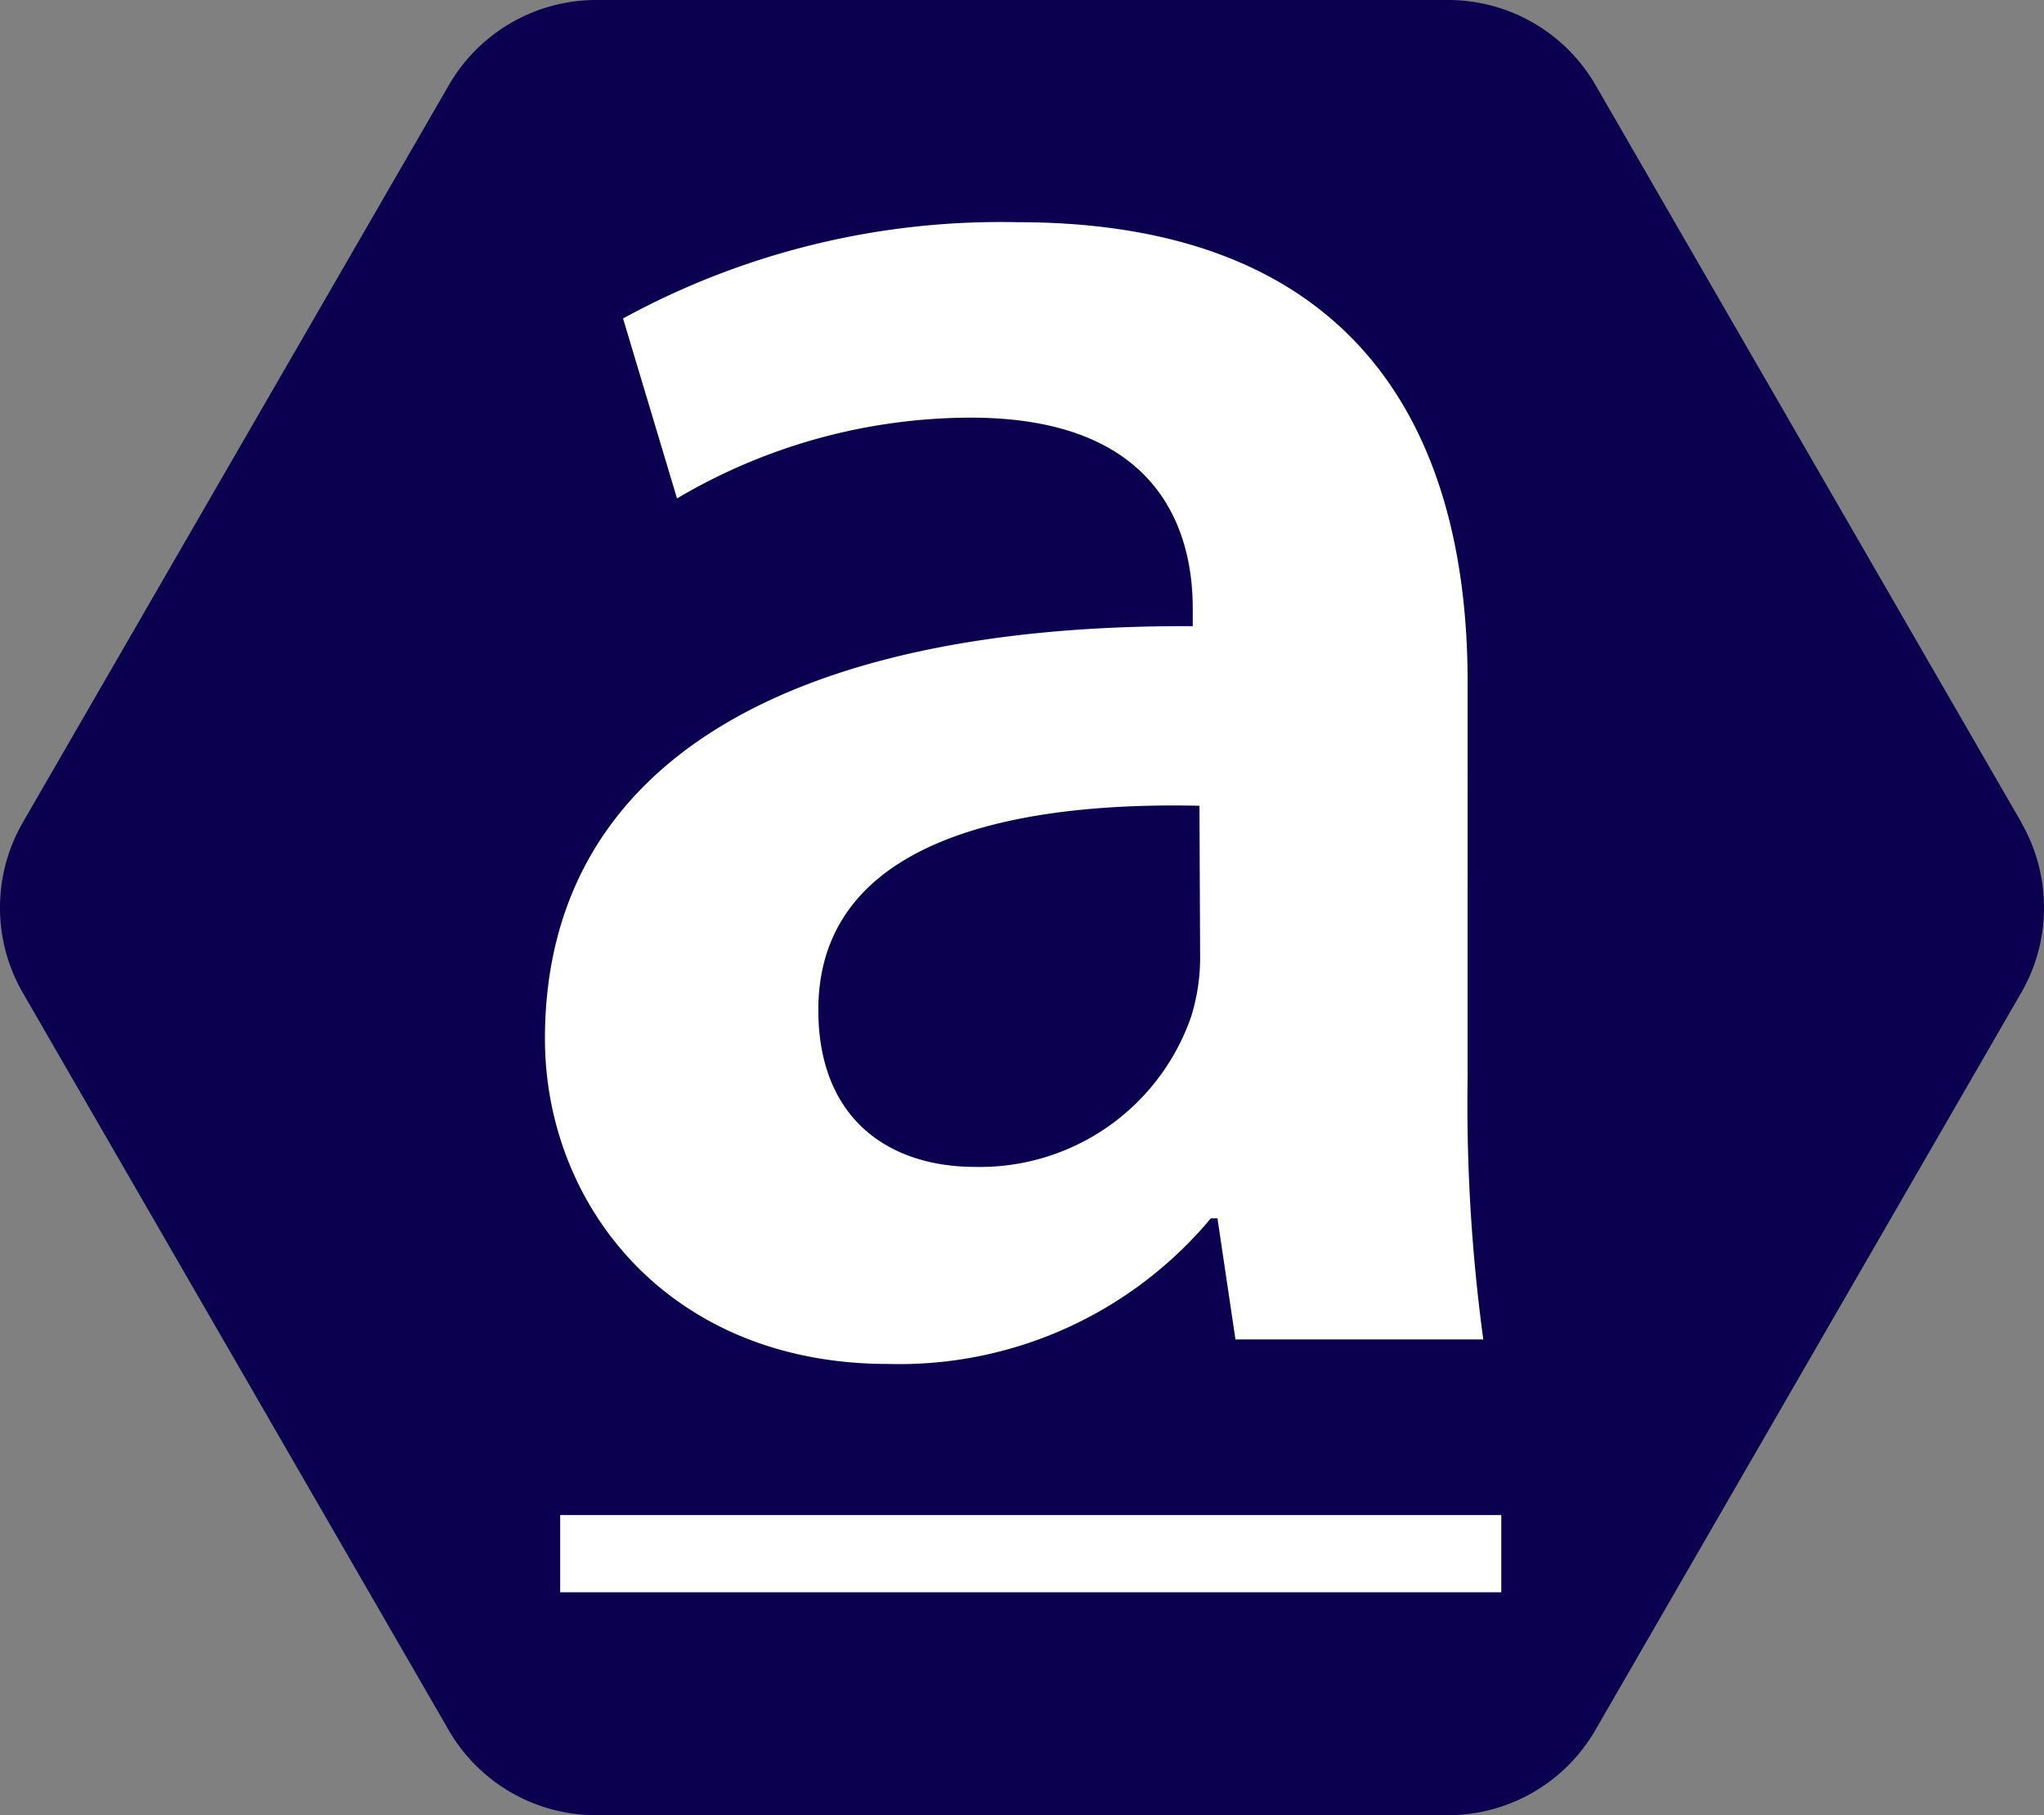 <svg xmlns="http://www.w3.org/2000/svg" width="64.57" height="57.345" viewBox="0 0 64.57 57.345"><rect x="0" y="0" width="64.57" height="57.345" fill="#808080" stroke="none"/><defs><style>.a{fill:#0b004f;}.b{fill:#fff;}</style></defs><g transform="translate(-3.2 -9.93)"><path class="a" d="M67.06,35.92,53.6,12.613A5.378,5.378,0,0,0,48.954,9.93H22.027a5.378,5.378,0,0,0-4.644,2.683L3.916,35.92a5.383,5.383,0,0,0,0,5.366L17.377,64.592a5.378,5.378,0,0,0,4.644,2.683H48.949a5.378,5.378,0,0,0,4.644-2.683L67.054,41.286a5.383,5.383,0,0,0,0-5.366Z"/><path class="b" d="M55.3,57.575l-.568-3.826h-.21a12.819,12.819,0,0,1-10.2,4.6c-6.941,0-10.835-5.031-10.835-10.272,0-8.714,7.72-13.1,20.464-13.035v-.568c0-2.274-.921-6.02-7.015-6.02a18.27,18.27,0,0,0-9.277,2.552l-1.705-5.685A24.857,24.857,0,0,1,48.423,22.28c11.051,0,14.211,7.009,14.211,14.518V49.287a55.318,55.318,0,0,0,.495,8.288Zm-1.137-16.86c-6.173-.136-12.04,1.211-12.04,6.452,0,3.411,2.194,4.957,4.957,4.957A7.06,7.06,0,0,0,53.9,47.377a6.253,6.253,0,0,0,.284-1.91Z" transform="translate(-13.072 -5.33)"/><rect class="b" width="29.73" height="2.439" transform="translate(20.896 57.793)"/></g></svg>